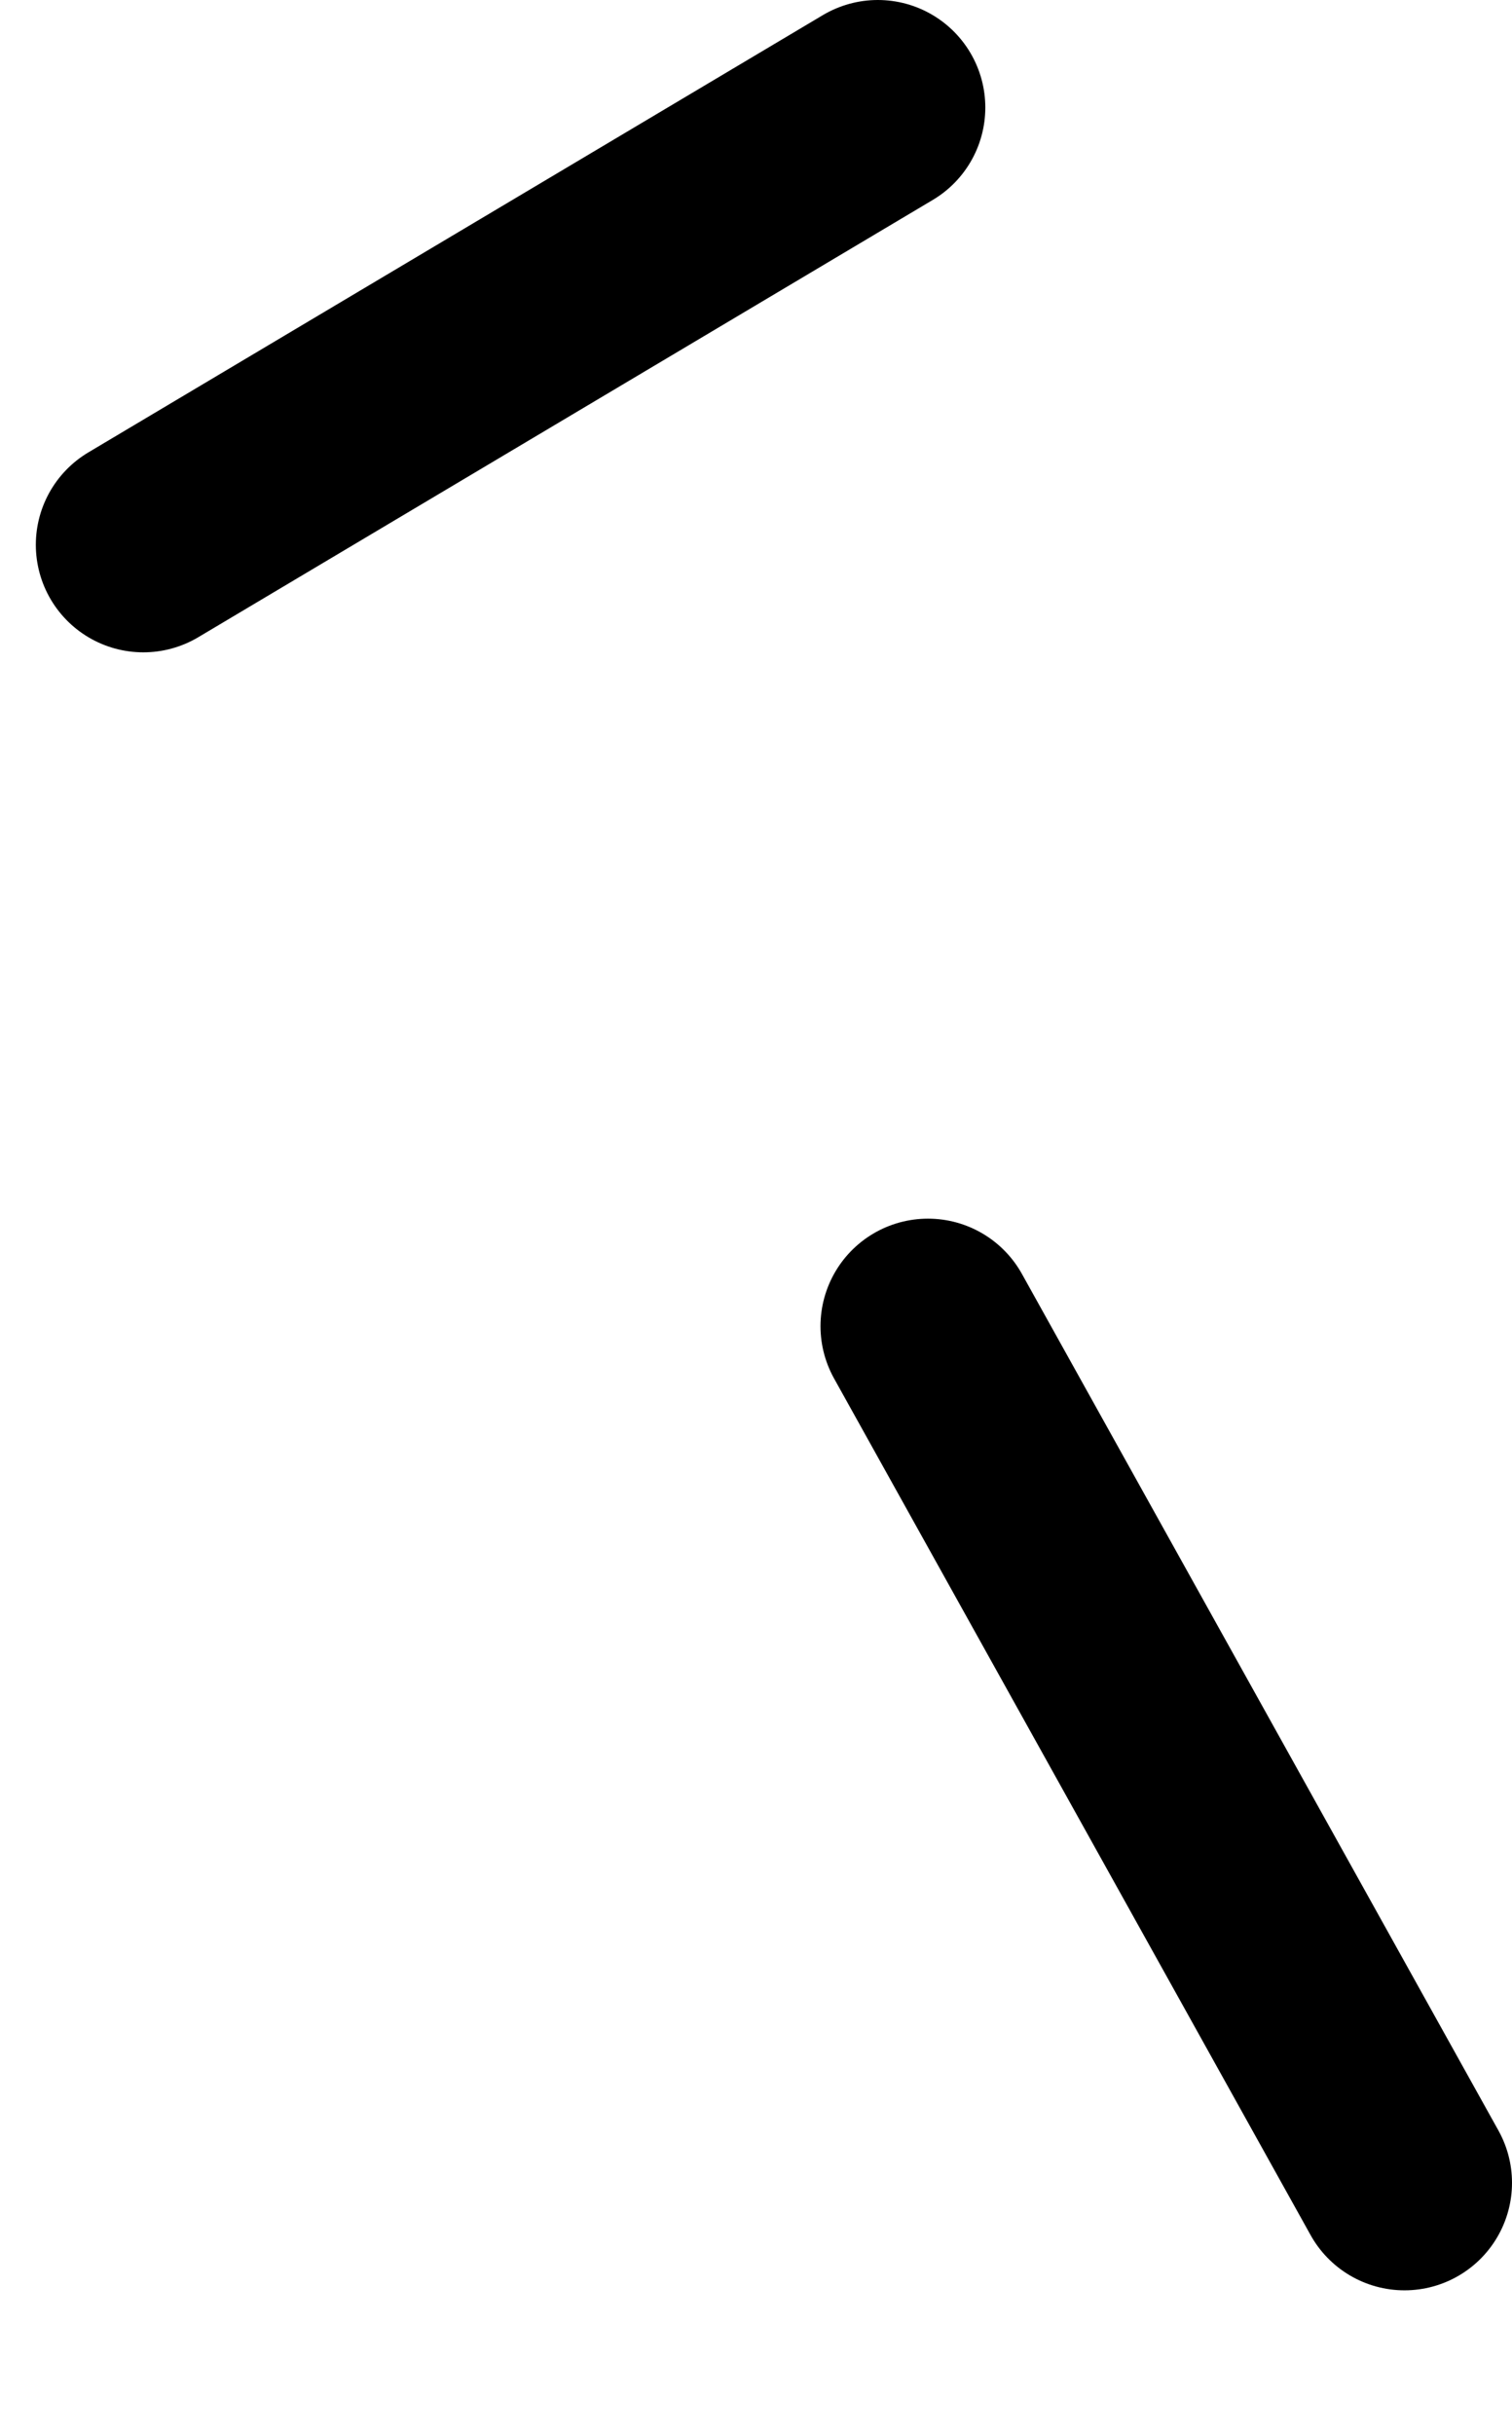 <?xml version="1.0" encoding="UTF-8" standalone="no"?>
<svg xmlns:ffdec="https://www.free-decompiler.com/flash" xmlns:xlink="http://www.w3.org/1999/xlink" ffdec:objectType="morphshape" height="33.95px" width="21.1px" xmlns="http://www.w3.org/2000/svg">
  <g transform="matrix(1.0, 0.0, 0.0, 1.0, 4.9, 42.15)">
    <path d="M-2.9 -34.55 L7.35 -40.65 M8.05 -23.65 L14.7 -11.7" fill="none" stroke="#000000" stroke-linecap="round" stroke-linejoin="round" stroke-width="3.0">
      <animate attributeName="stroke" dur="2s" repeatCount="indefinite" values="#000000;#000001"/>
      <animate attributeName="stroke-width" dur="2s" repeatCount="indefinite" values="3.0;3.0"/>
      <animate attributeName="fill-opacity" dur="2s" repeatCount="indefinite" values="1.0;1.0"/>
      <animate attributeName="d" dur="2s" repeatCount="indefinite" values="M-2.9 -34.55 L7.35 -40.65 M8.05 -23.65 L14.7 -11.7;M-3.4 -33.05 L7.25 -40.4 M7.55 -22.9 L14.1 -9.7"/>
    </path>
  </g>
</svg>
